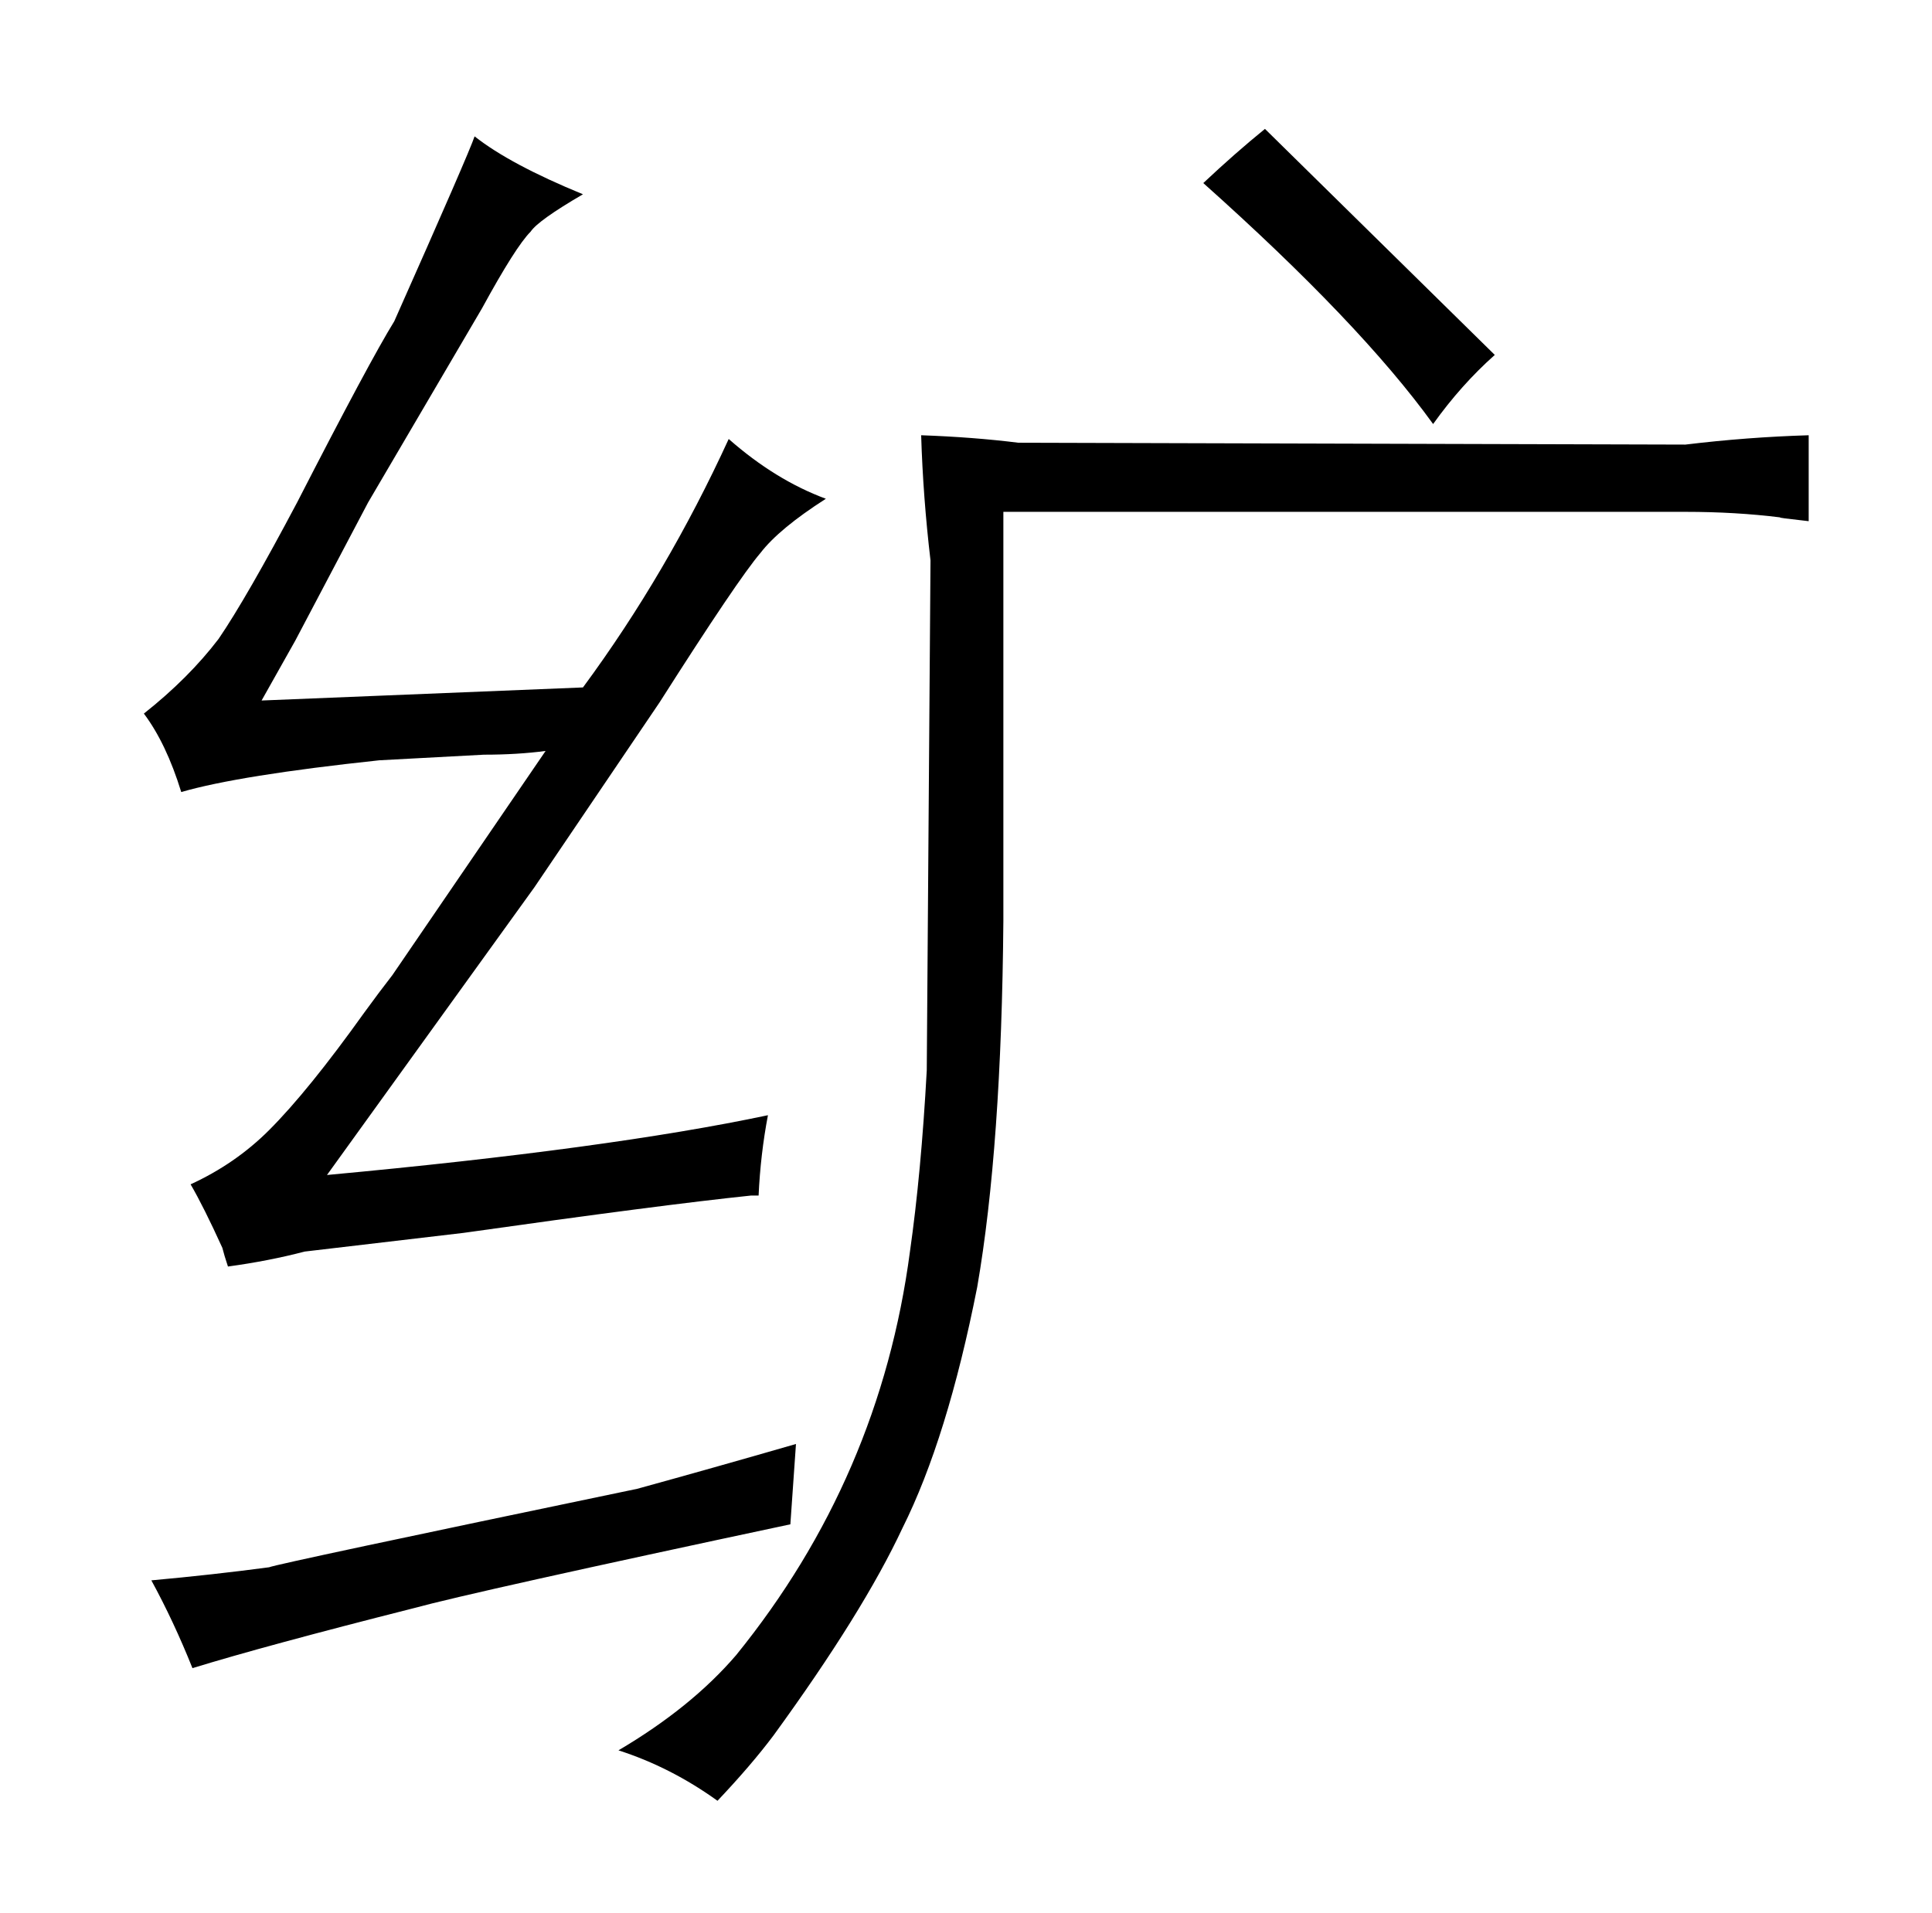 <?xml version="1.0" standalone="no"?>
<!DOCTYPE svg PUBLIC "-//W3C//DTD SVG 1.1//EN" "http://www.w3.org/Graphics/SVG/1.1/DTD/svg11.dtd" >
<svg xmlns="http://www.w3.org/2000/svg" xmlns:xlink="http://www.w3.org/1999/xlink" version="1.1" viewBox="-10 0 1034 1024">
  <g transform="matrix(1 0 0 -1 0 820)">
   <path fill="currentColor"
d="M130 445l18 32l39 74l61 104q18 33 26 41q4 6 28 20q-39 16 -58 31q-3 -9 -43 -99q-13 -21 -52 -97q-27 -51 -42 -73q-16 -21 -40 -40q12 -16 20 -42q31 9 106 17l56 3q18 0 33 2l-82 -120q-7 -9 -15 -20q-30 -42 -51 -63q-18 -18 -42 -29q7 -12 17 -34q1 -4 3 -10
q22 3 41 8l85 10q106 15 154 20h4q1 22 5 43q-85 -18 -236 -32l111 154l67 99q42 66 54 80q10 13 35 29q-27 10 -52 32q-33 -72 -78 -133zM416 47q-45 -13 -85 -24q-192 -40 -197 -42q-30 -4 -63 -7q12 -22 22 -47q39 12 118 32q33 9 202 45zM527 546h365q27 0 51 -3
q-3 0 15 -2v46q-33 -1 -66 -5l-357 1q-24 3 -52 4q1 -33 5 -67l-2 -273q-3 -55 -9 -97q-16 -121 -93 -216q-24 -28 -63 -51q28 -9 53 -27q18 19 30 35q48 66 69 111q24 48 40 129q13 75 14 196v219zM634 722q84 -75 123 -129q15 21 33 37l-123 121q-16 -13 -33 -29v0z" />
  </g>

</svg>

